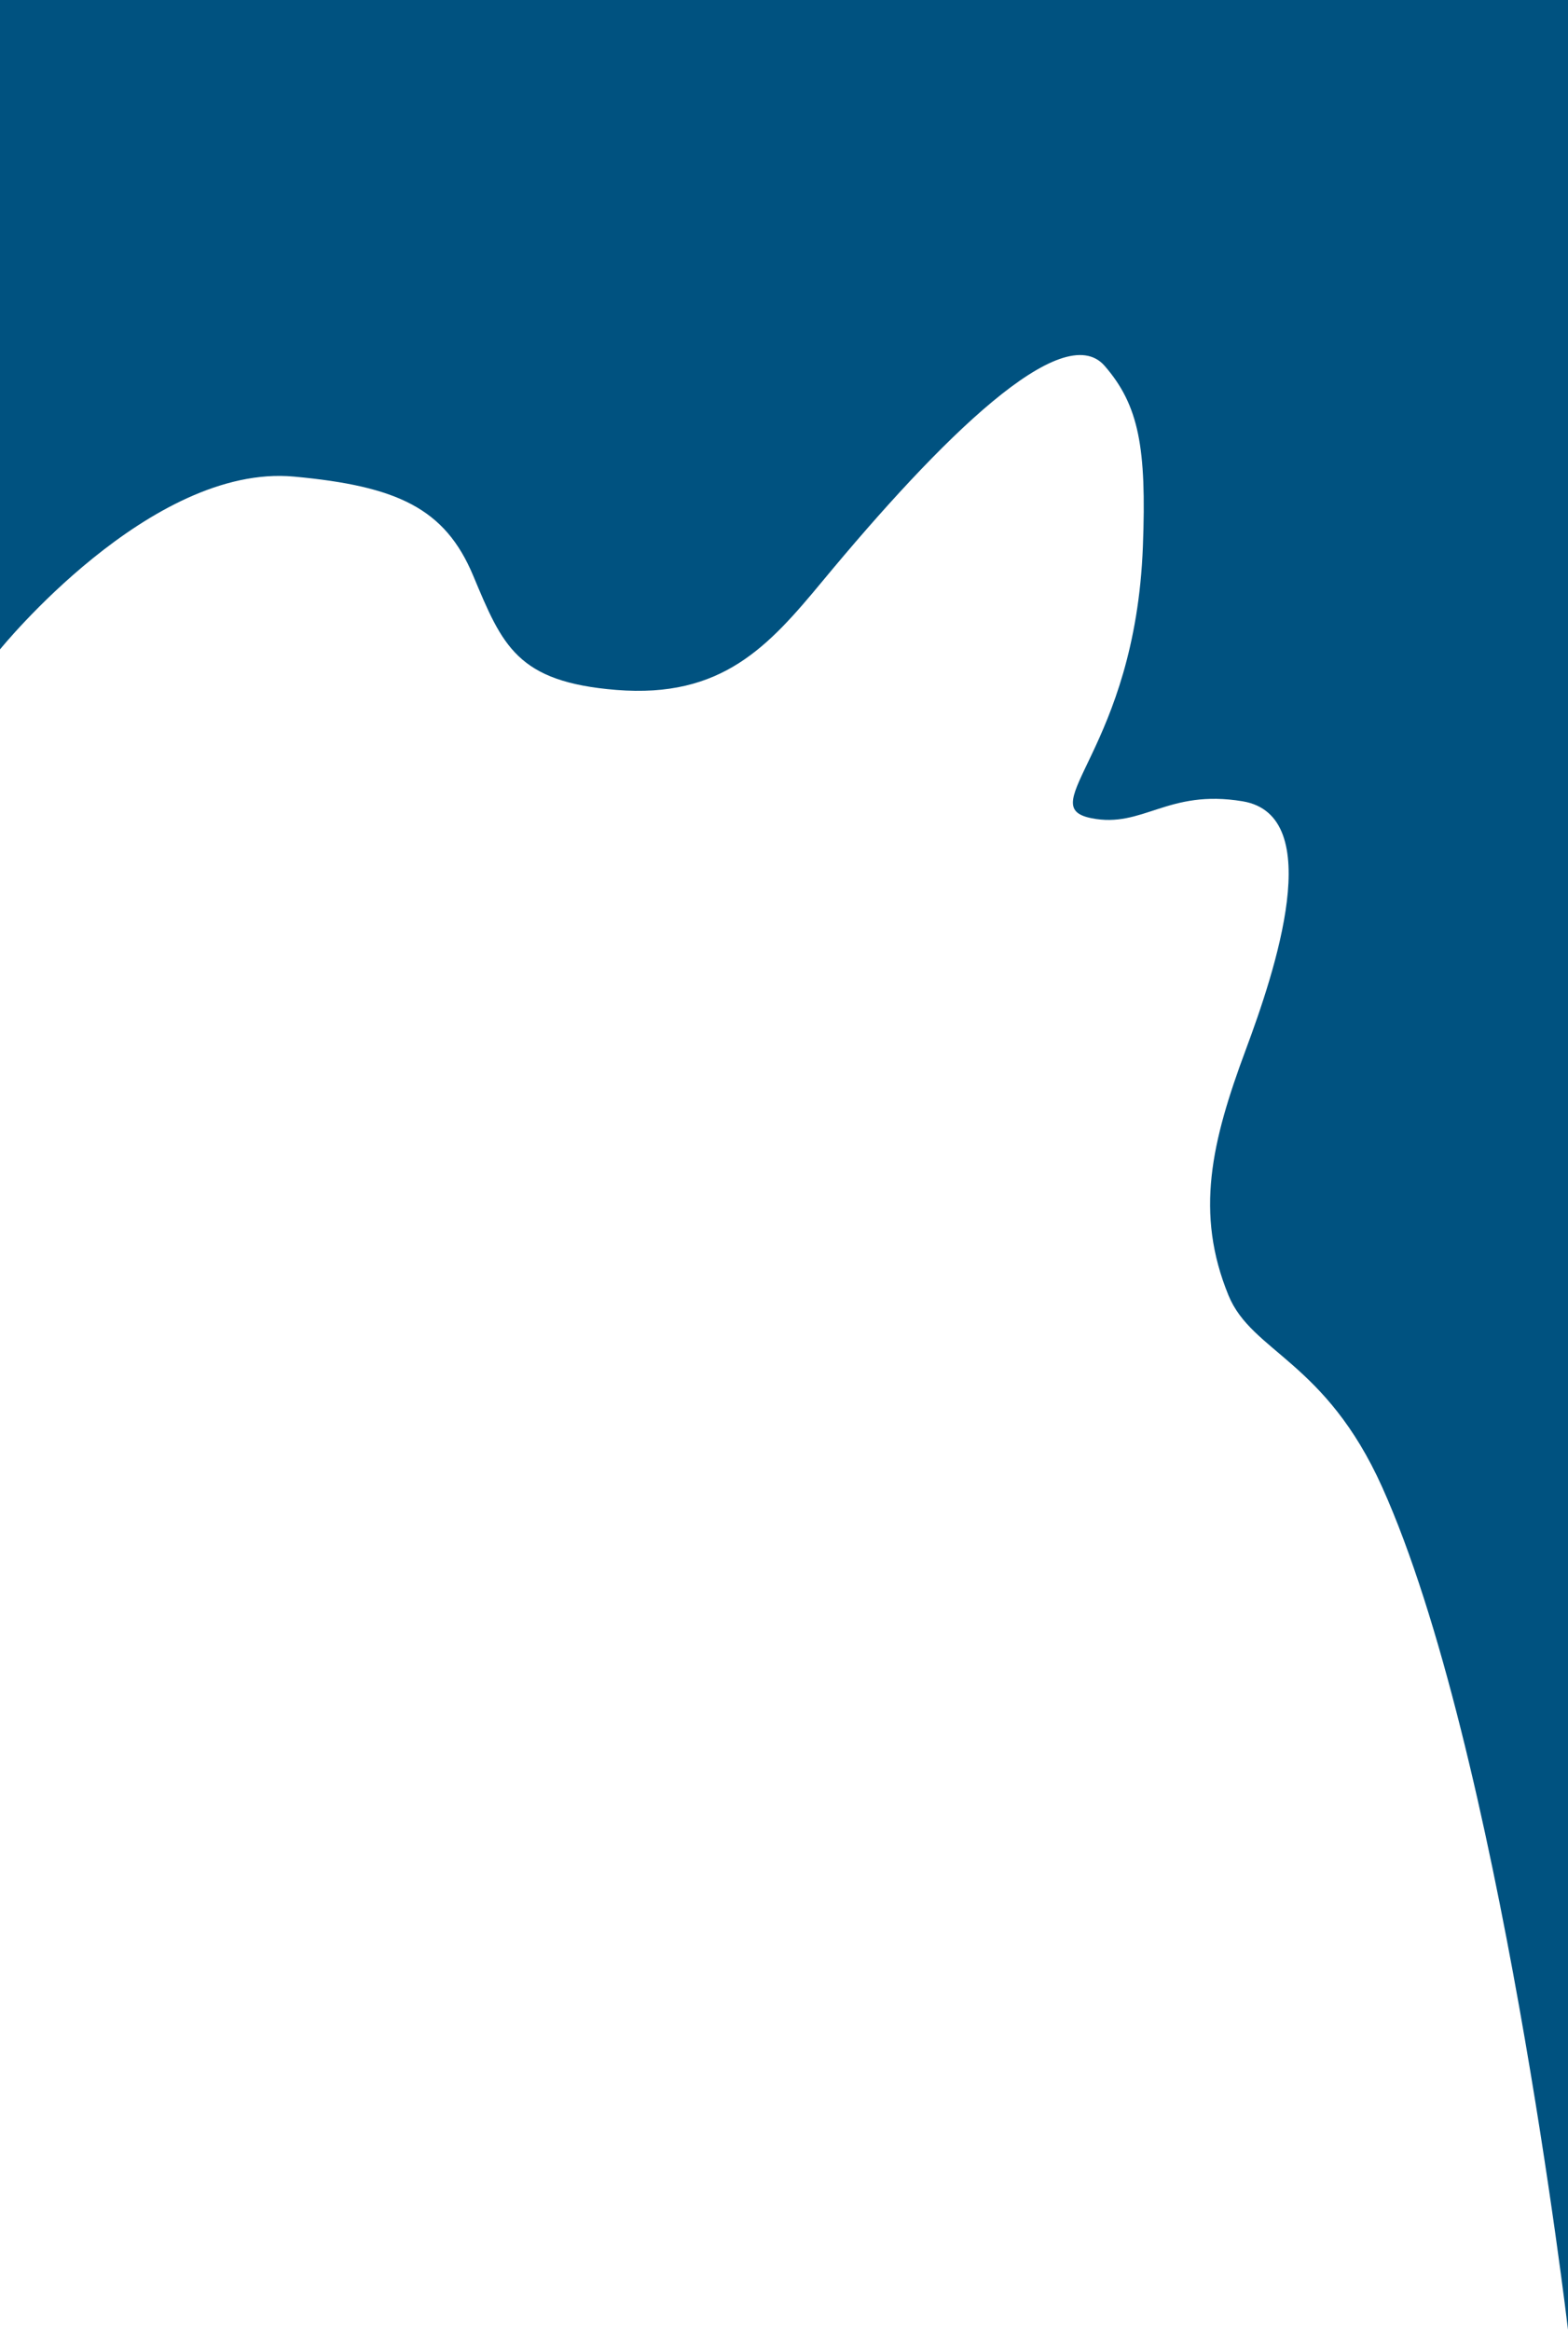 <?xml version="1.0" encoding="UTF-8" standalone="no"?><!DOCTYPE svg PUBLIC "-//W3C//DTD SVG 1.1//EN" "http://www.w3.org/Graphics/SVG/1.1/DTD/svg11.dtd"><svg width="100%" height="100%" viewBox="0 0 1080 1605" version="1.1" xmlns="http://www.w3.org/2000/svg" xmlns:xlink="http://www.w3.org/1999/xlink" xml:space="preserve" xmlns:serif="http://www.serif.com/" style="fill-rule:evenodd;clip-rule:evenodd;stroke-linejoin:round;stroke-miterlimit:2;"><path id="_6" serif:id="6" d="M-0,447.117c-0,-0 103.594,-128.099 202.5,-118.983c71.082,6.551 104.005,21.804 123.41,68.176c20.196,48.26 30.14,73.187 98.53,78.694c72.863,5.867 104.859,-29.981 142.02,-74.83c81.747,-98.658 165.531,-181.493 194.4,-148.264c23.604,27.17 28.926,56.321 26.336,124.32c-5.338,140.161 -76.572,178.845 -35.516,187.082c35.609,7.144 52.421,-20.242 104.22,-11.62c58.272,9.7 22.171,117.289 2.16,171.039c-23.616,63.434 -35.143,112.476 -11.88,169.179c16.049,39.118 66.717,45.003 105.84,131.997c80.864,179.811 127.98,580.134 127.98,580.134l0,-1604.04l-1080,0l-0,447.117Z" style="fill:#005280;"/></svg>